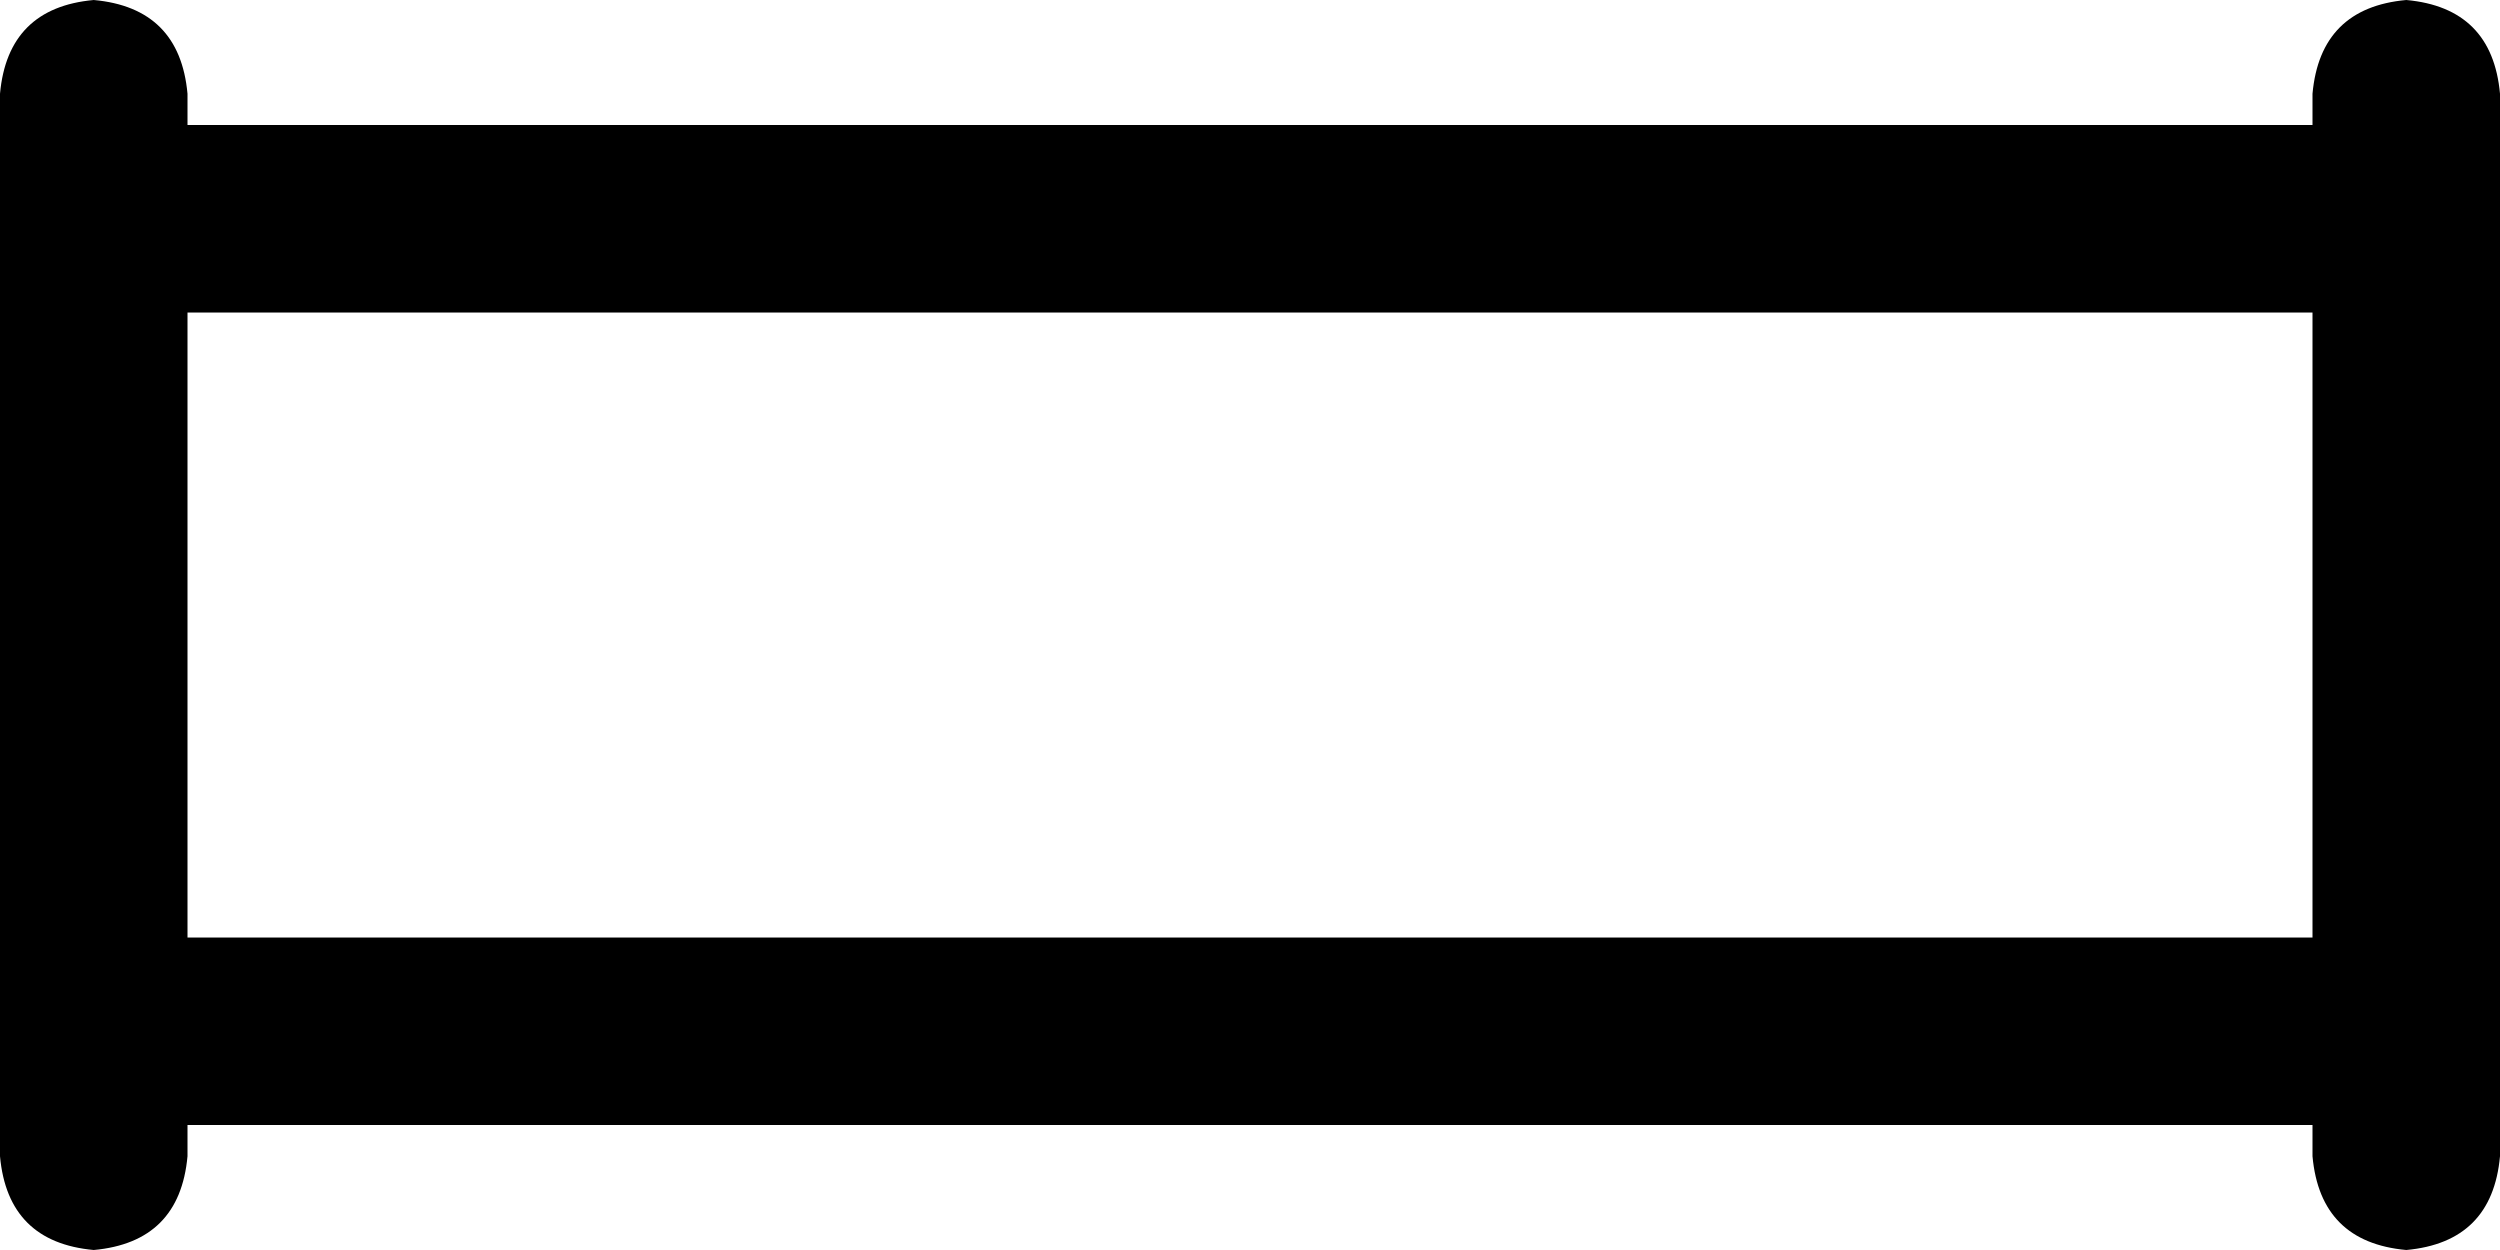 <svg viewBox="0 0 640 320">
  <path
    d="M 48 24 Q 46 2 24 0 Q 2 2 0 24 L 0 56 L 0 264 L 0 296 Q 2 318 24 320 Q 46 318 48 296 L 48 288 L 592 288 L 592 296 Q 594 318 616 320 Q 638 318 640 296 L 640 264 L 640 56 L 640 24 Q 638 2 616 0 Q 594 2 592 24 L 592 32 L 320 32 L 48 32 L 48 24 L 48 24 Z M 48 80 L 320 80 L 592 80 L 592 240 L 48 240 L 48 80 L 48 80 Z"
  />
</svg>